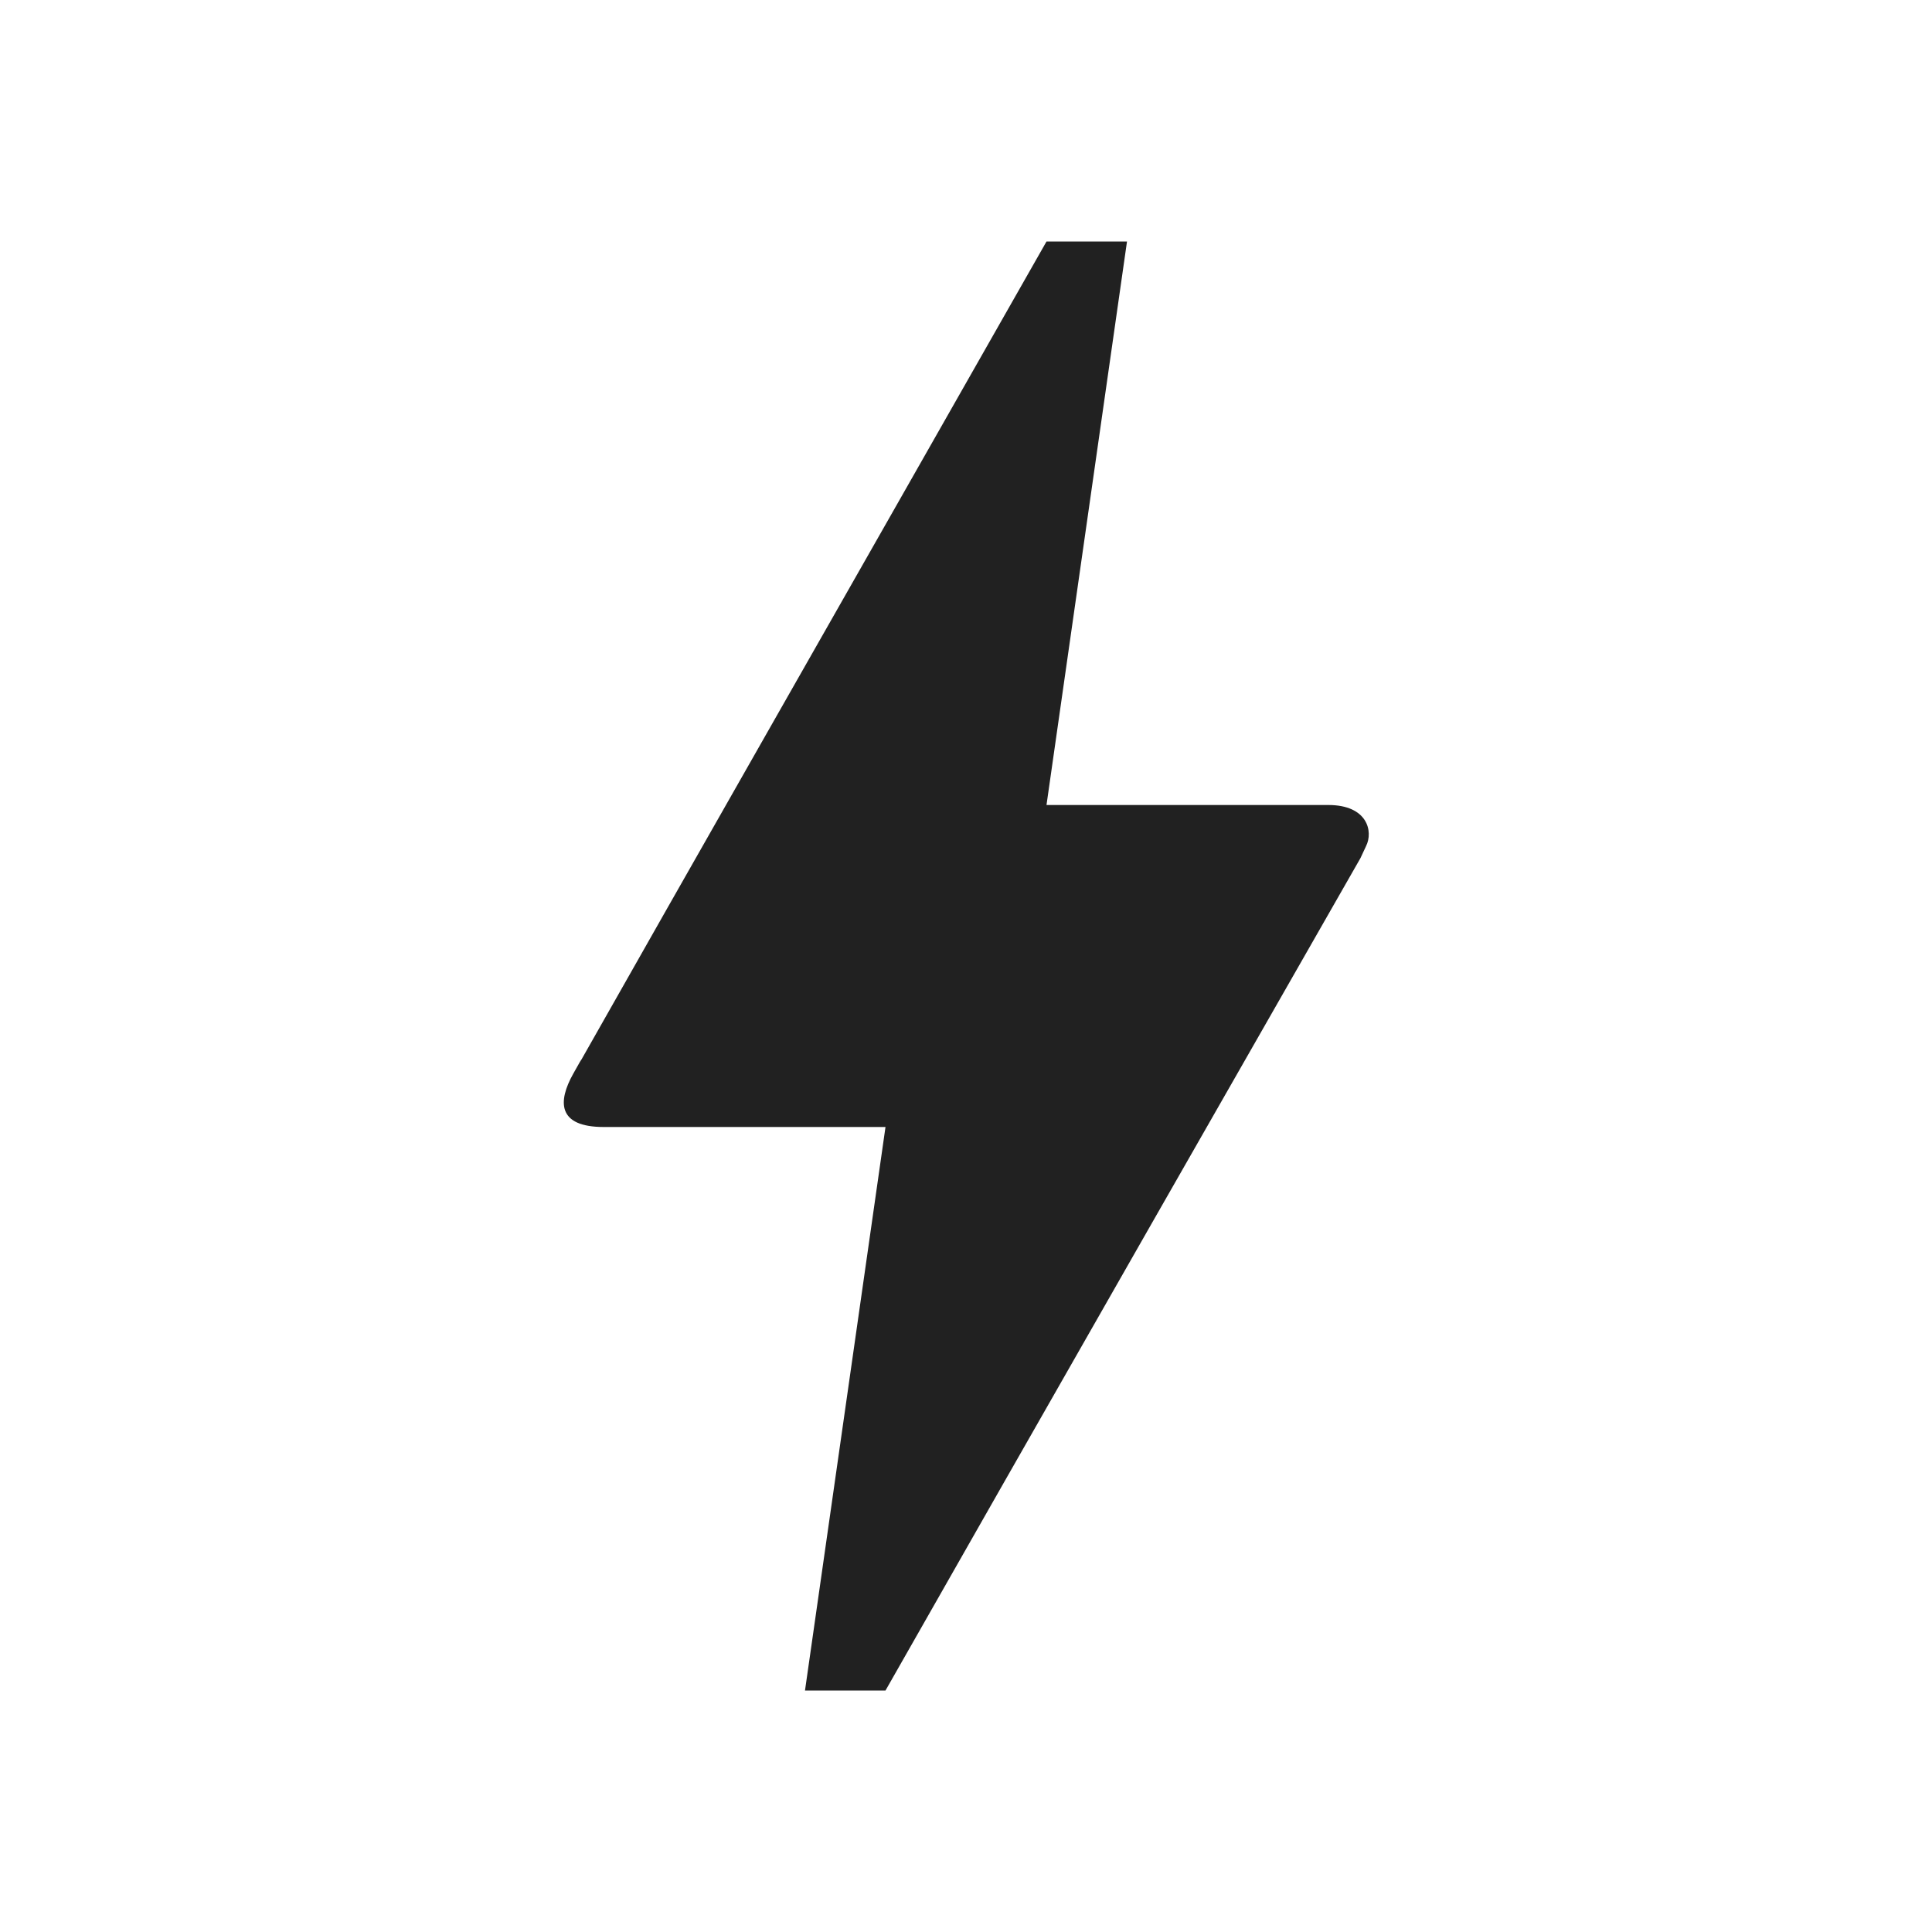 <svg xmlns="http://www.w3.org/2000/svg" viewBox="0 0 24 24"><title>bolt</title><g fill="none" class="nc-icon-wrapper"><path d="M11 21h-1l1-7H7.5c-.58 0-.57-.32-.38-.66.19-.34.05-.08.07-.12C8.48 10.94 10.42 7.54 13 3h1l-1 7h3.5c.49 0 .56.33.47.51l-.07.15C12.96 17.55 11 21 11 21z" fill="#212121"></path></g></svg>